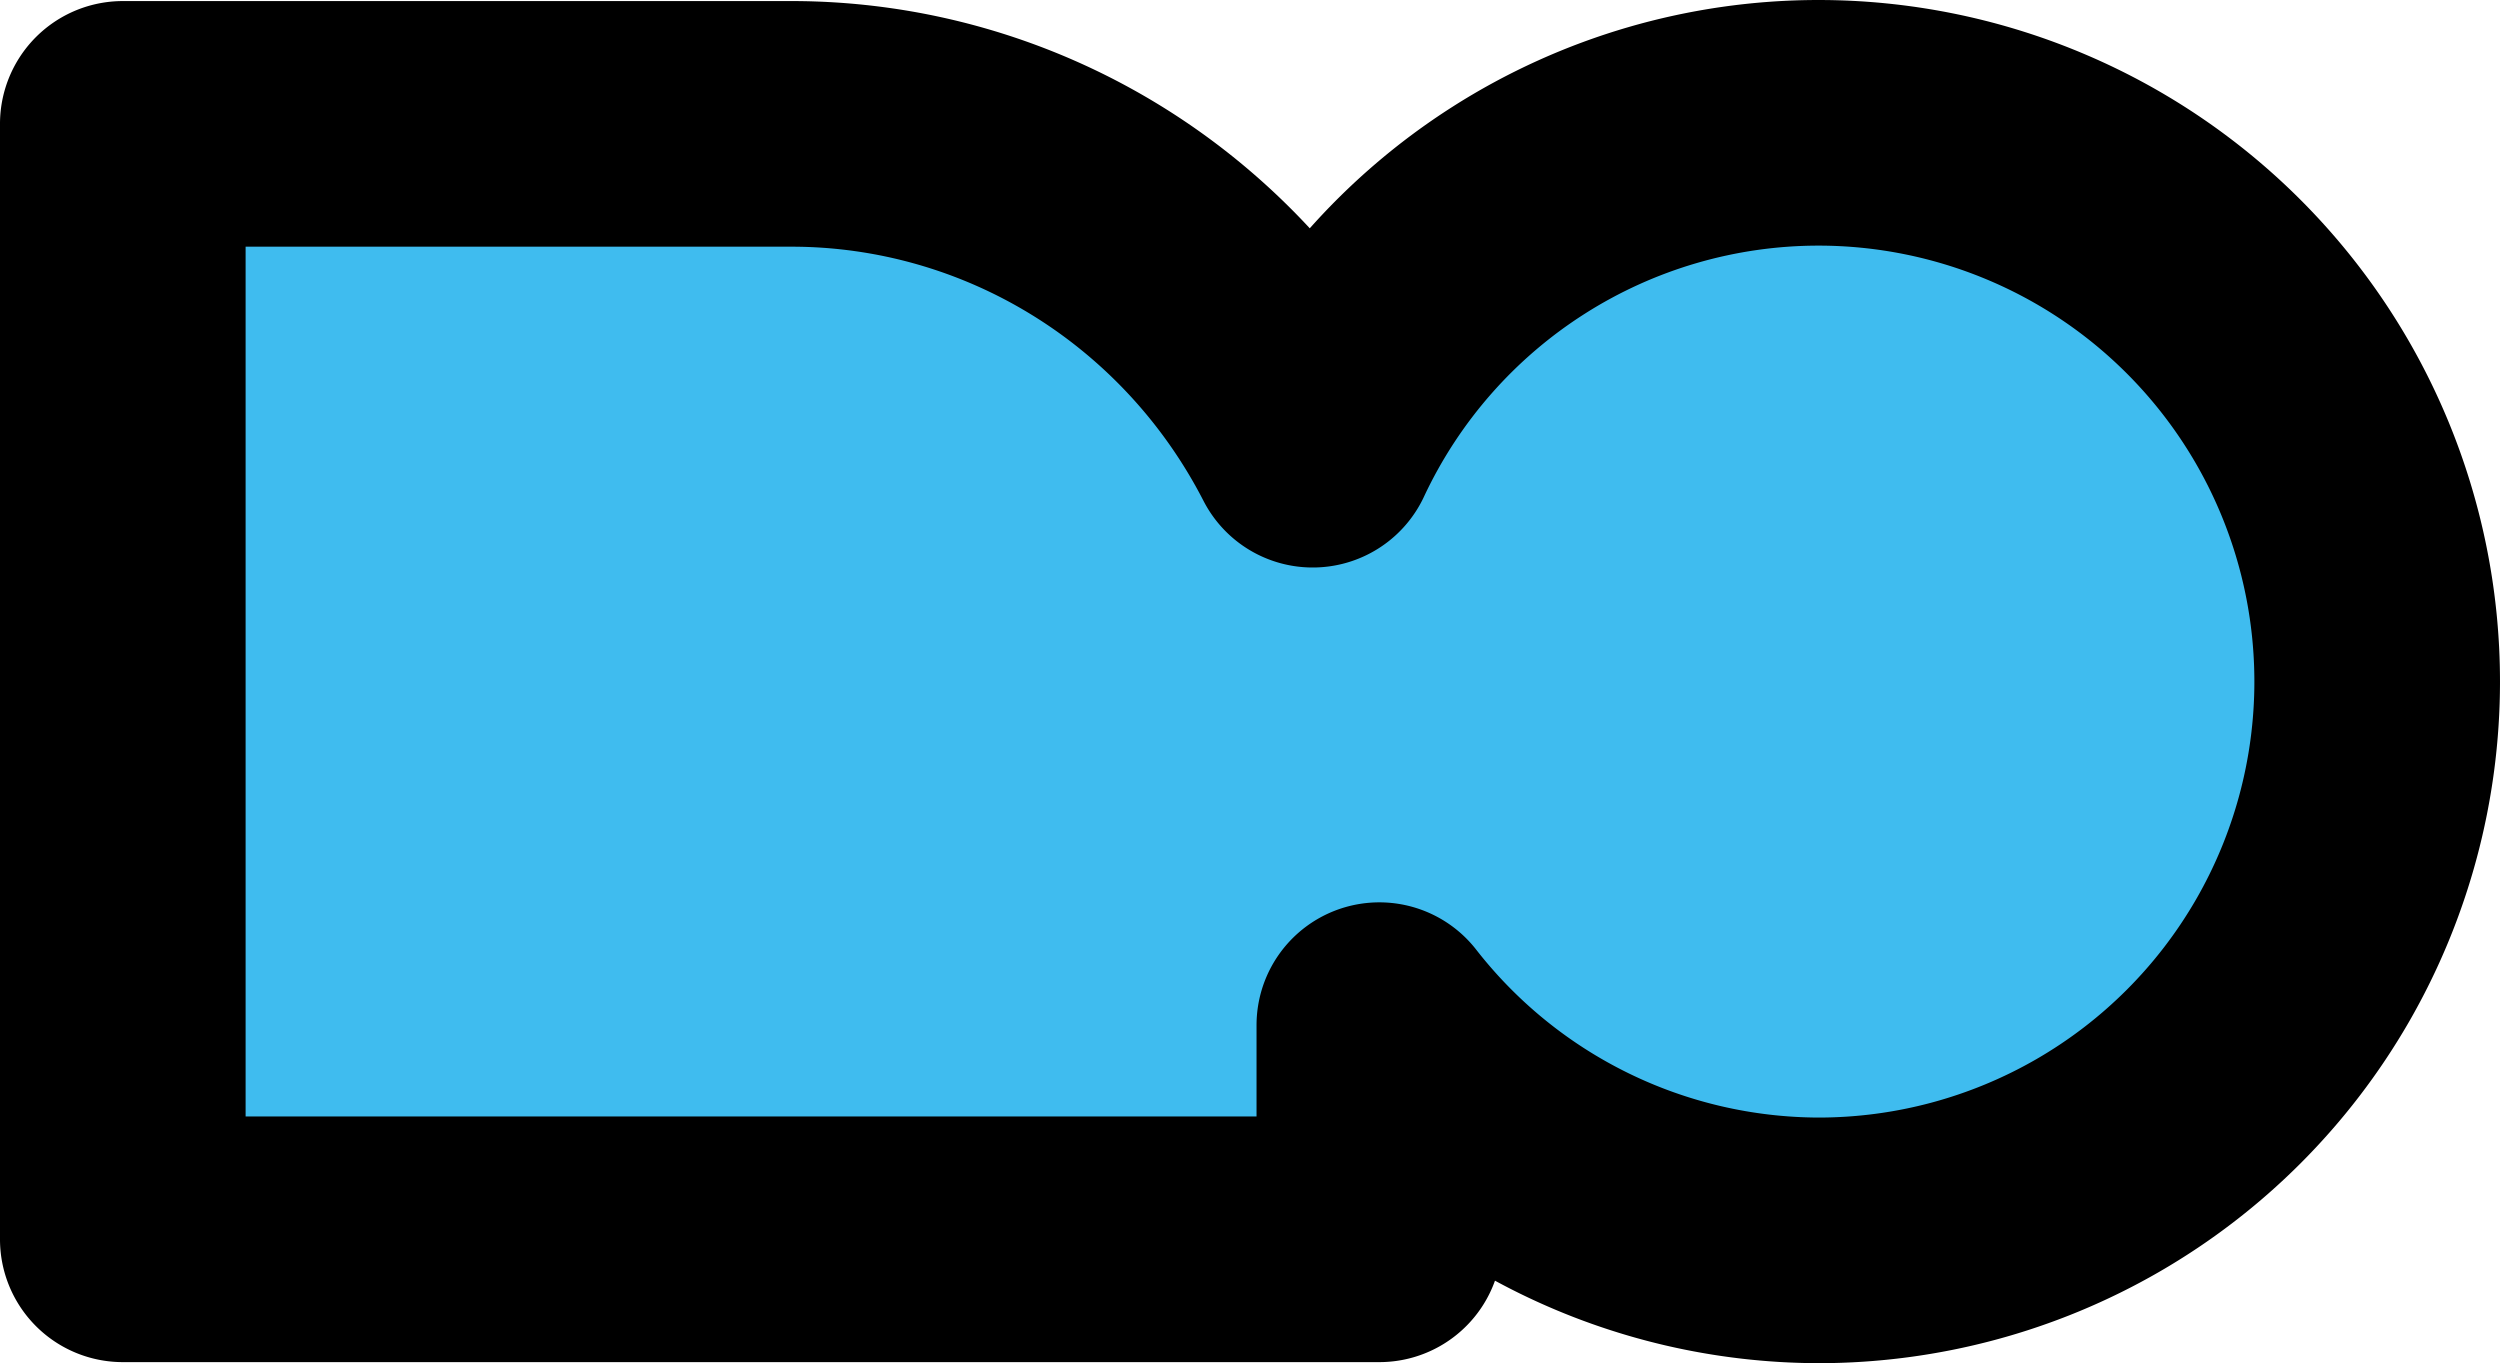 <?xml version="1.0" encoding="UTF-8" standalone="no"?>
<!-- Created with Inkscape (http://www.inkscape.org/) -->

<svg
   width="152.442mm"
   height="83.123mm"
   viewBox="0 0 152.442 83.123"
   version="1.1"
   id="svg1"
   xml:space="preserve"
   inkscape:version="1.4 (e7c3feb100, 2024-10-09)"
   sodipodi:docname="mo2.svg"
   xmlns:inkscape="http://www.inkscape.org/namespaces/inkscape"
   xmlns:sodipodi="http://sodipodi.sourceforge.net/DTD/sodipodi-0.dtd"
   xmlns="http://www.w3.org/2000/svg"
   xmlns:svg="http://www.w3.org/2000/svg"><sodipodi:namedview
     id="namedview1"
     pagecolor="#505050"
     bordercolor="#eeeeee"
     borderopacity="1"
     inkscape:showpageshadow="0"
     inkscape:pageopacity="0"
     inkscape:pagecheckerboard="0"
     inkscape:deskcolor="#505050"
     inkscape:document-units="mm"
     inkscape:zoom="1.0618968"
     inkscape:cx="215.65185"
     inkscape:cy="249.55345"
     inkscape:window-width="2560"
     inkscape:window-height="1371"
     inkscape:window-x="0"
     inkscape:window-y="0"
     inkscape:window-maximized="1"
     inkscape:current-layer="layer1-7" /><defs
     id="defs1"><inkscape:path-effect
       effect="fillet_chamfer"
       id="path-effect1"
       is_visible="true"
       lpeversion="1"
       nodesatellites_param="F,0,0,1,0,0,0,1 @ F,0,0,1,0,37.424,0,1 @ F,0,0,1,0,0,0,1 @ F,0,0,1,0,0,0,1"
       radius="0"
       unit="px"
       method="auto"
       mode="F"
       chamfer_steps="1"
       flexible="false"
       use_knot_distance="true"
       apply_no_radius="true"
       apply_with_radius="true"
       only_selected="false"
       hide_knots="false" /><inkscape:path-effect
       effect="fillet_chamfer"
       id="path-effect4"
       is_visible="true"
       lpeversion="1"
       nodesatellites_param="F,0,0,1,0,9.495,0,1 @ F,0,0,1,0,39.391,0,1 @ F,0,0,1,0,10.242,0,1 @ F,0,0,1,0,8.744,0,1"
       radius="0"
       unit="px"
       method="auto"
       mode="F"
       chamfer_steps="1"
       flexible="false"
       use_knot_distance="true"
       apply_no_radius="true"
       apply_with_radius="true"
       only_selected="false"
       hide_knots="false" /><inkscape:path-effect
       effect="fillet_chamfer"
       id="path-effect4-7"
       is_visible="true"
       lpeversion="1"
       nodesatellites_param="F,0,0,1,0,9.495,0,1 @ F,0,0,1,0,39.391,0,1 @ F,0,0,1,0,10.242,0,1 @ F,0,0,1,0,8.744,0,1"
       radius="0"
       unit="px"
       method="auto"
       mode="F"
       chamfer_steps="1"
       flexible="false"
       use_knot_distance="true"
       apply_no_radius="true"
       apply_with_radius="true"
       only_selected="false"
       hide_knots="false" /><inkscape:path-effect
       effect="fillet_chamfer"
       id="path-effect4-2"
       is_visible="true"
       lpeversion="1"
       nodesatellites_param="F,0,0,1,0,9.495,0,1 @ F,0,0,1,0,39.391,0,1 @ F,0,0,1,0,10.242,0,1 @ F,0,0,1,0,8.744,0,1"
       radius="0"
       unit="px"
       method="auto"
       mode="F"
       chamfer_steps="1"
       flexible="false"
       use_knot_distance="true"
       apply_no_radius="true"
       apply_with_radius="true"
       only_selected="false"
       hide_knots="false" /><inkscape:path-effect
       effect="fillet_chamfer"
       id="path-effect4-0"
       is_visible="true"
       lpeversion="1"
       nodesatellites_param="F,0,0,1,0,9.495,0,1 @ F,0,0,1,0,39.391,0,1 @ F,0,0,1,0,10.242,0,1 @ F,0,0,1,0,8.744,0,1"
       radius="0"
       unit="px"
       method="auto"
       mode="F"
       chamfer_steps="1"
       flexible="false"
       use_knot_distance="true"
       apply_no_radius="true"
       apply_with_radius="true"
       only_selected="false"
       hide_knots="false" /><inkscape:path-effect
       effect="fillet_chamfer"
       id="path-effect4-28"
       is_visible="true"
       lpeversion="1"
       nodesatellites_param="F,0,0,1,0,9.495,0,1 @ F,0,0,1,0,39.391,0,1 @ F,0,0,1,0,10.242,0,1 @ F,0,0,1,0,8.744,0,1"
       radius="0"
       unit="px"
       method="auto"
       mode="F"
       chamfer_steps="1"
       flexible="false"
       use_knot_distance="true"
       apply_no_radius="true"
       apply_with_radius="true"
       only_selected="false"
       hide_knots="false" /><inkscape:path-effect
       effect="fillet_chamfer"
       id="path-effect4-28-3"
       is_visible="true"
       lpeversion="1"
       nodesatellites_param="F,0,0,1,0,9.495,0,1 @ F,0,0,1,0,39.391,0,1 @ F,0,0,1,0,10.242,0,1 @ F,0,0,1,0,8.744,0,1"
       radius="0"
       unit="px"
       method="auto"
       mode="F"
       chamfer_steps="1"
       flexible="false"
       use_knot_distance="true"
       apply_no_radius="true"
       apply_with_radius="true"
       only_selected="false"
       hide_knots="false" /><inkscape:path-effect
       effect="fillet_chamfer"
       id="path-effect4-28-9"
       is_visible="true"
       lpeversion="1"
       nodesatellites_param="F,0,0,1,0,9.495,0,1 @ F,0,0,1,0,39.391,0,1 @ F,0,0,1,0,10.242,0,1 @ F,0,0,1,0,8.744,0,1"
       radius="0"
       unit="px"
       method="auto"
       mode="F"
       chamfer_steps="1"
       flexible="false"
       use_knot_distance="true"
       apply_no_radius="true"
       apply_with_radius="true"
       only_selected="false"
       hide_knots="false" /><inkscape:path-effect
       effect="fillet_chamfer"
       id="path-effect1-4"
       is_visible="true"
       lpeversion="1"
       nodesatellites_param="F,0,0,1,0,0,0,1 @ F,0,0,1,0,37.424,0,1 @ F,0,0,1,0,0,0,1 @ F,0,0,1,0,0,0,1"
       radius="0"
       unit="px"
       method="auto"
       mode="F"
       chamfer_steps="1"
       flexible="false"
       use_knot_distance="true"
       apply_no_radius="true"
       apply_with_radius="true"
       only_selected="false"
       hide_knots="false" /></defs><g
     inkscape:label="Layer 1"
     inkscape:groupmode="layer"
     id="layer1-7"
     style="display:inline;fill:#ffffff;fill-opacity:1;stroke:#8e0000;stroke-opacity:1"
     transform="translate(0.046,-2.4868687e-4)"><path
       id="path4-6"
       style="display:inline;fill:#3fbcef;fill-opacity:1;stroke:currentColor;stroke-width:14.977;stroke-linecap:round;stroke-linejoin:round;stroke-dasharray:none;stroke-opacity:1;paint-order:stroke fill markers"
       d="M 110.834,7.489 A 34.073,34.073 0 0 0 79.999,27.116 35.843,36.363 0 0 0 48.219,7.554 H 7.442 V 75.569 H 84.062 V 62.511 A 34.073,34.073 0 0 0 110.834,75.634 34.073,34.073 0 0 0 144.907,41.561 34.073,34.073 0 0 0 110.834,7.489 Z" /></g></svg>
